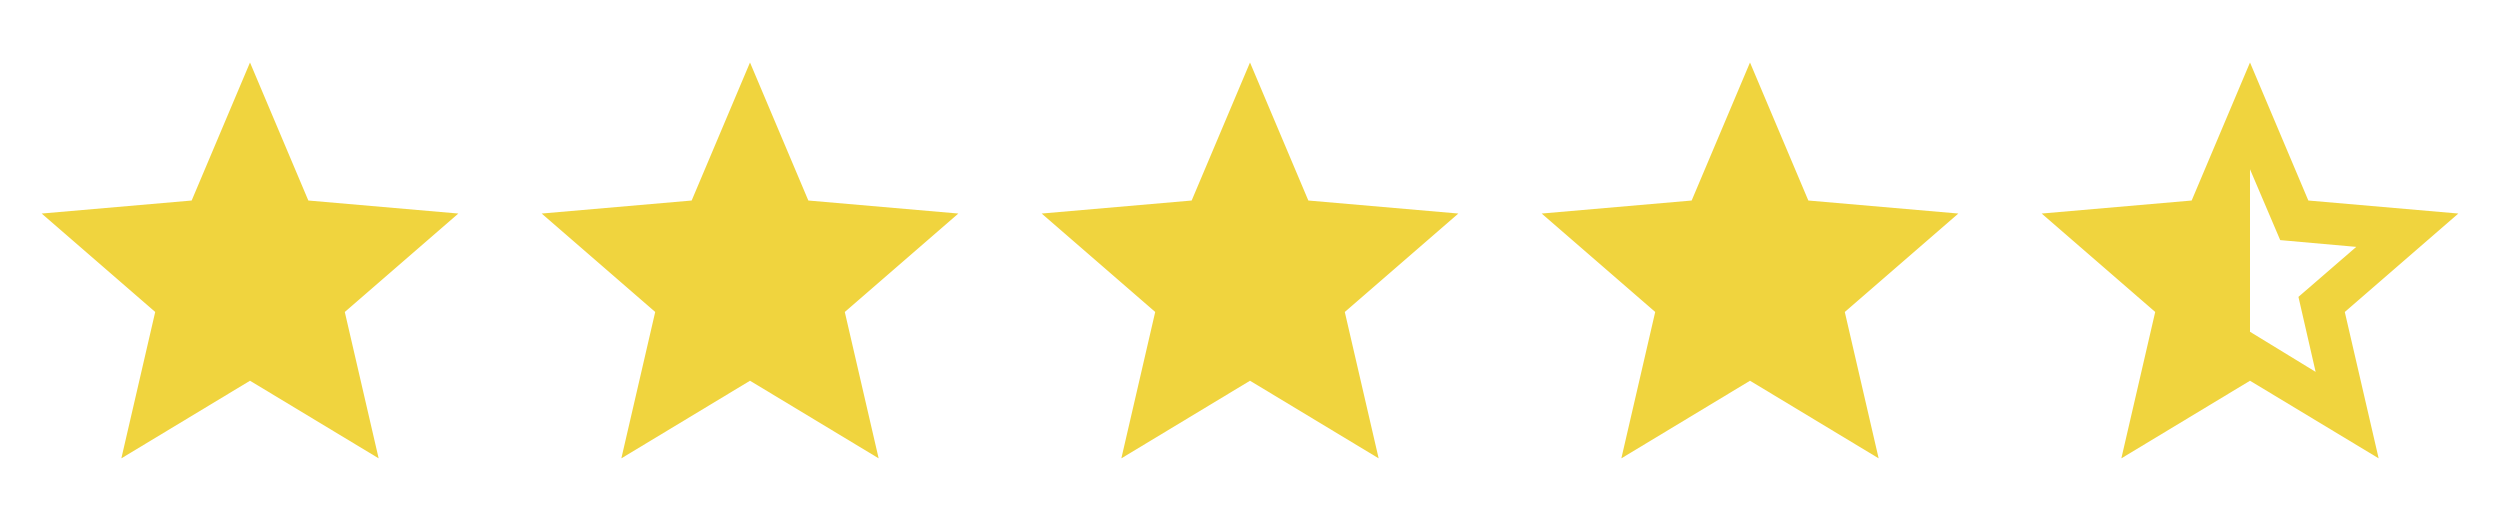 <svg width="96" height="20" viewBox="0 0 96 20" fill="none" xmlns="http://www.w3.org/2000/svg">
<mask id="mask0_188_310" style="mask-type:alpha" maskUnits="userSpaceOnUse" x="76" y="0" width="20" height="20">
<rect x="76.8" width="19.2" height="19.2" fill="#F0D43E"/>
</mask>
<g mask="url(#mask0_188_310)">
<path d="M86.4 6.5V12.74L88.92 14.28L88.26 11.4L90.48 9.48L87.56 9.22L86.4 6.5ZM81.46 17.6L82.76 11.98L78.4 8.2L84.16 7.7L86.4 2.4L88.64 7.7L94.4 8.2L90.04 11.98L91.34 17.6L86.4 14.62L81.46 17.6Z" fill="#F0D43E"/>
</g>
<mask id="mask1_188_310" style="mask-type:alpha" maskUnits="userSpaceOnUse" x="0" y="0" width="20" height="20">
<rect width="19.2" height="19.2" fill="#F0D43E"/>
</mask>
<g mask="url(#mask1_188_310)">
<path d="M4.66 17.6L5.96 11.98L1.6 8.2L7.36 7.7L9.6 2.4L11.84 7.7L17.6 8.2L13.24 11.98L14.54 17.6L9.6 14.62L4.66 17.6Z" fill="#F0D43E"/>
</g>
<mask id="mask2_188_310" style="mask-type:alpha" maskUnits="userSpaceOnUse" x="19" y="0" width="20" height="20">
<rect x="19.2" width="19.2" height="19.2" fill="#F0D43E"/>
</mask>
<g mask="url(#mask2_188_310)">
<path d="M23.86 17.6L25.16 11.98L20.8 8.2L26.56 7.7L28.8 2.4L31.04 7.7L36.8 8.2L32.44 11.98L33.74 17.6L28.8 14.62L23.86 17.6Z" fill="#F0D43E"/>
</g>
<mask id="mask3_188_310" style="mask-type:alpha" maskUnits="userSpaceOnUse" x="38" y="0" width="20" height="20">
<rect x="38.4" width="19.2" height="19.2" fill="#F0D43E"/>
</mask>
<g mask="url(#mask3_188_310)">
<path d="M43.06 17.6L44.36 11.98L40 8.2L45.76 7.7L48 2.4L50.24 7.7L56 8.2L51.64 11.98L52.94 17.6L48 14.62L43.06 17.6Z" fill="#F0D43E"/>
</g>
<mask id="mask4_188_310" style="mask-type:alpha" maskUnits="userSpaceOnUse" x="57" y="0" width="20" height="20">
<rect x="57.6" width="19.2" height="19.2" fill="#F0D43E"/>
</mask>
<g mask="url(#mask4_188_310)">
<path d="M62.26 17.6L63.56 11.98L59.2 8.2L64.96 7.7L67.2 2.4L69.44 7.7L75.2 8.2L70.84 11.98L72.14 17.6L67.2 14.62L62.26 17.6Z" fill="#F0D43E"/>
</g>
</svg>
